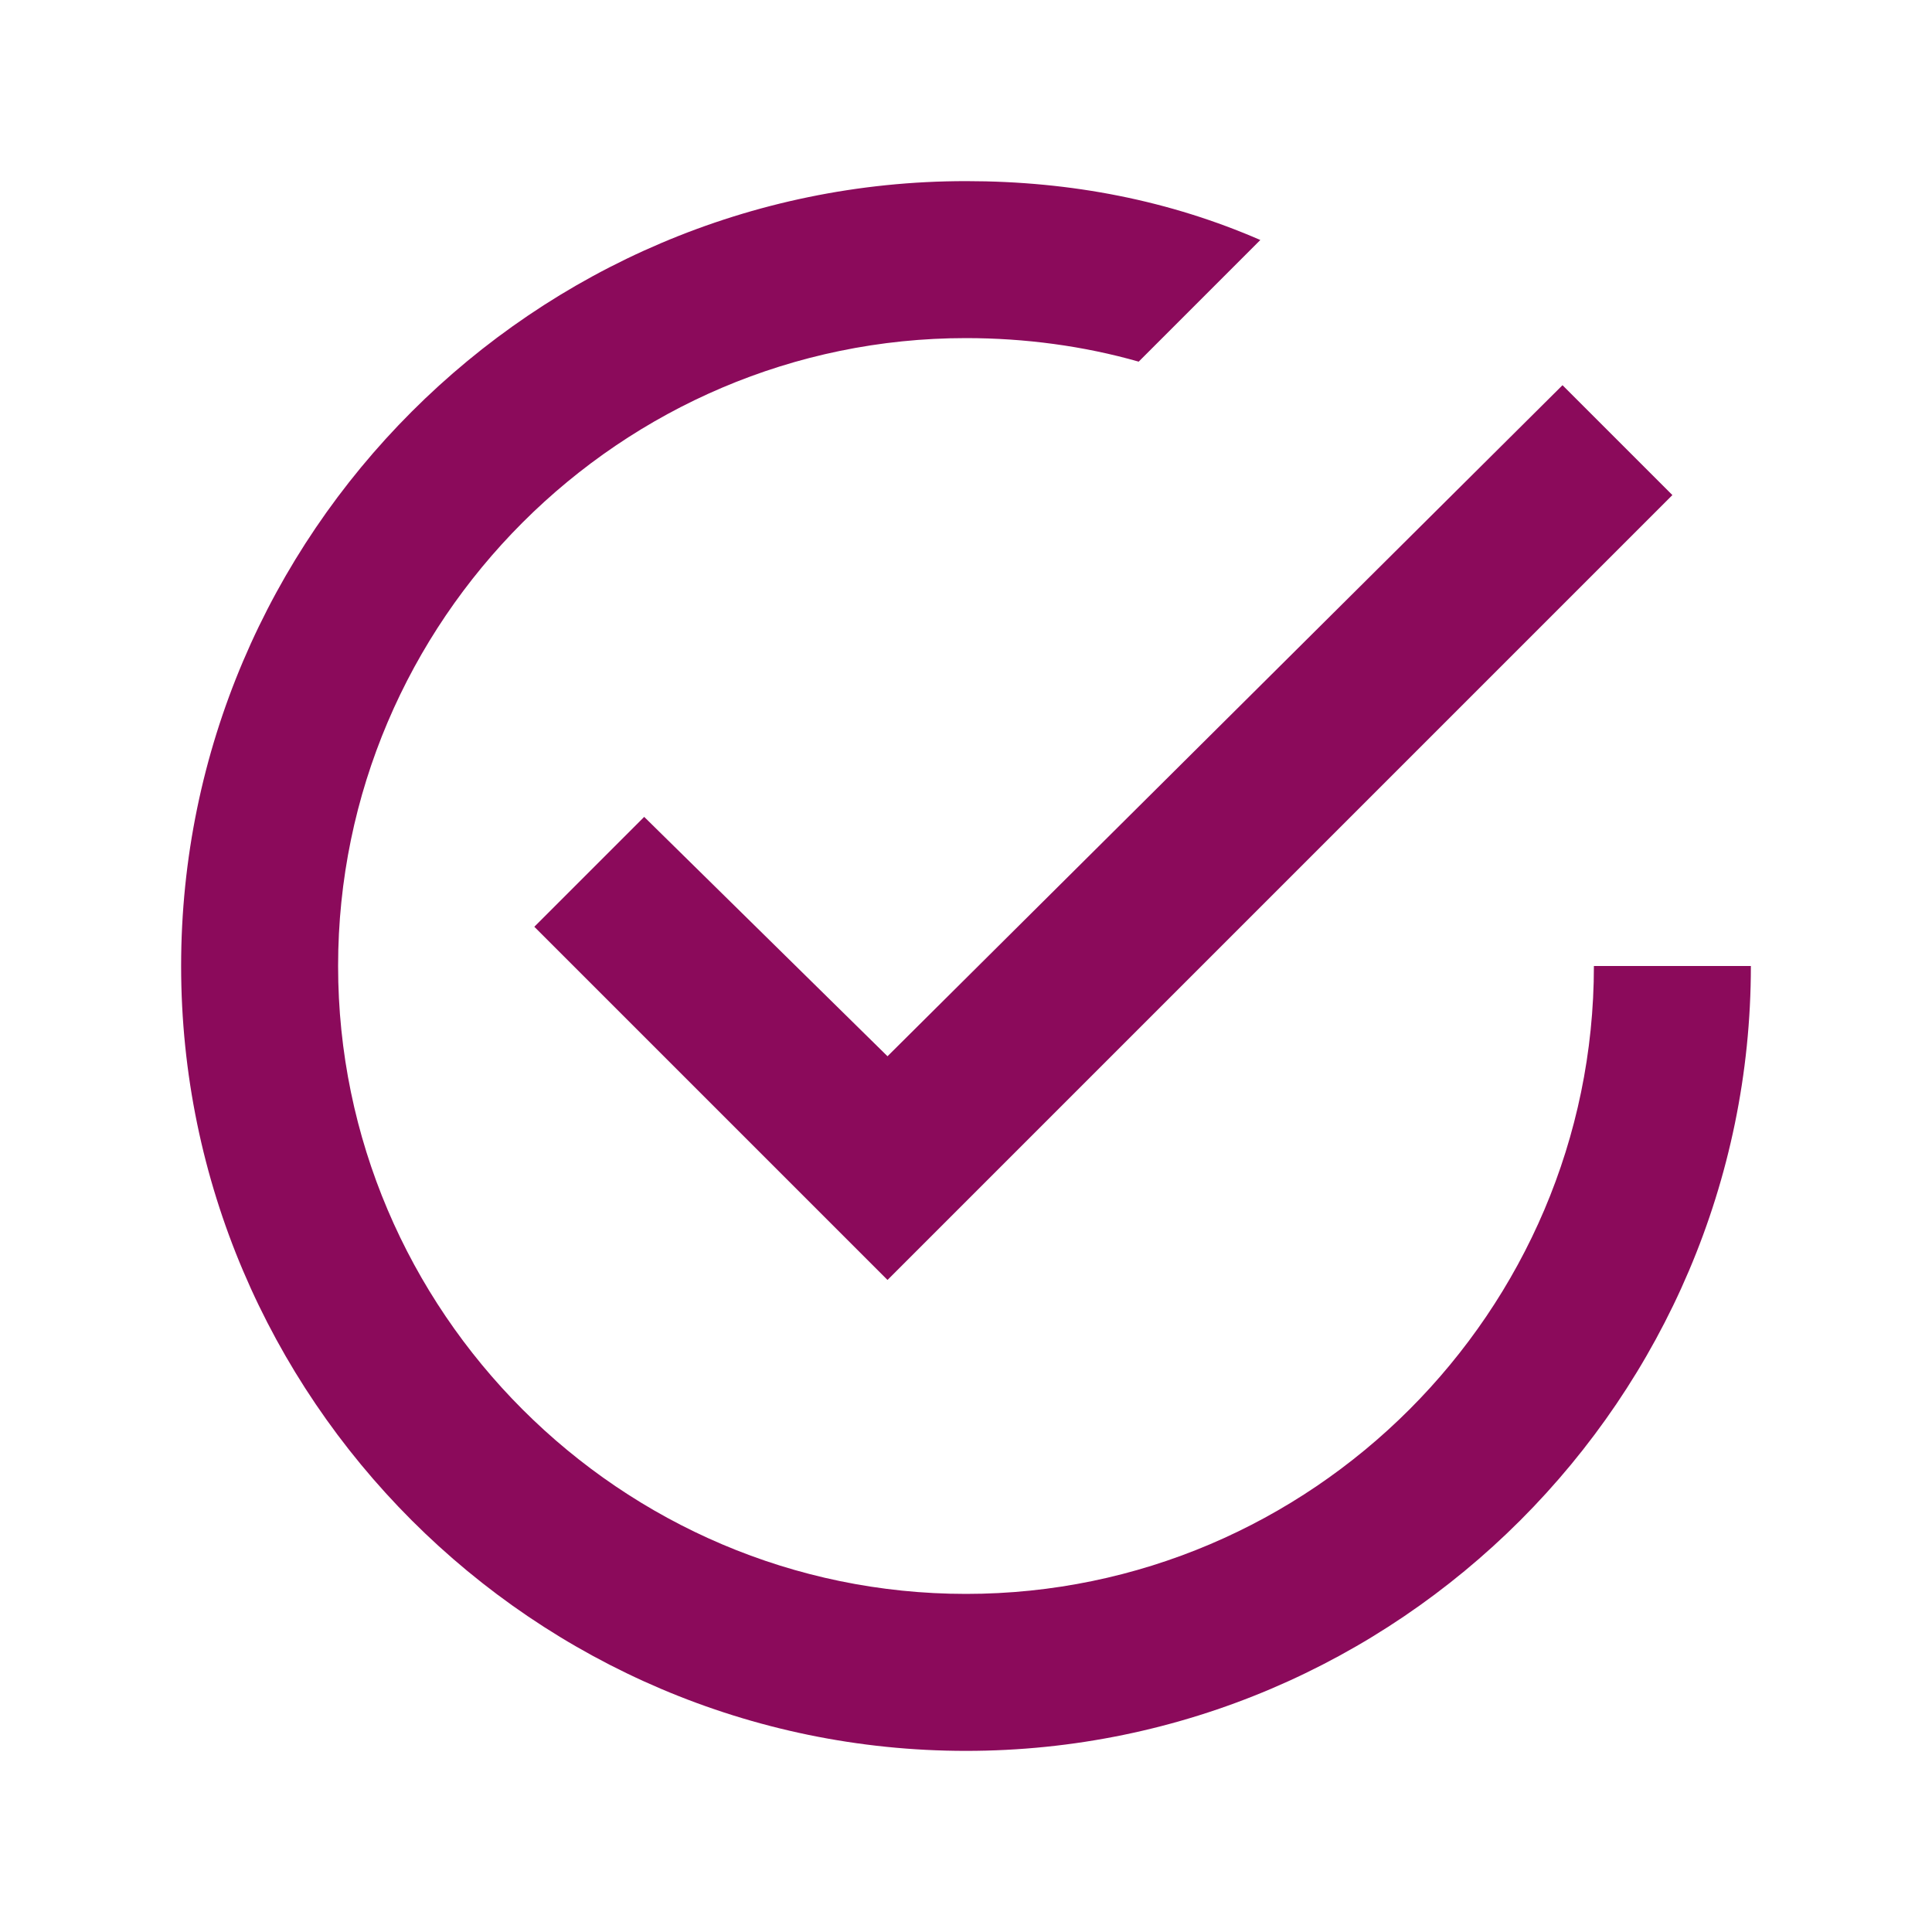 <?xml version="1.0" encoding="UTF-8" standalone="no"?><!DOCTYPE svg PUBLIC "-//W3C//DTD SVG 1.1//EN" "http://www.w3.org/Graphics/SVG/1.1/DTD/svg11.dtd"><svg width="100%" height="100%" viewBox="0 0 512 512" version="1.1" xmlns="http://www.w3.org/2000/svg" xmlns:xlink="http://www.w3.org/1999/xlink" xml:space="preserve" style="fill-rule:evenodd;clip-rule:evenodd;stroke-linejoin:round;stroke-miterlimit:1.414;"><path d="M170.718,216.482l-29.118,29.118l93.6,93.6l208,-208l-29.118,-29.118l-178.882,177.836l-64.482,-63.436ZM422.4,256c0,91.518 -74.883,166.4 -166.4,166.4c-91.517,0 -166.4,-74.882 -166.4,-166.4c0,-91.518 74.882,-166.4 166.4,-166.4c15.6,0 31.2,2.082 45.764,6.241l32.236,-32.241c-23.918,-10.4 -49.918,-15.6 -78,-15.6c-114.4,0 -208,93.6 -208,208c0,114.4 93.6,208 208,208c114.4,0 208,-93.6 208,-208l-41.6,0Z" style="fill:#8b0a5b;fill-rule:nonzero;"/></svg>